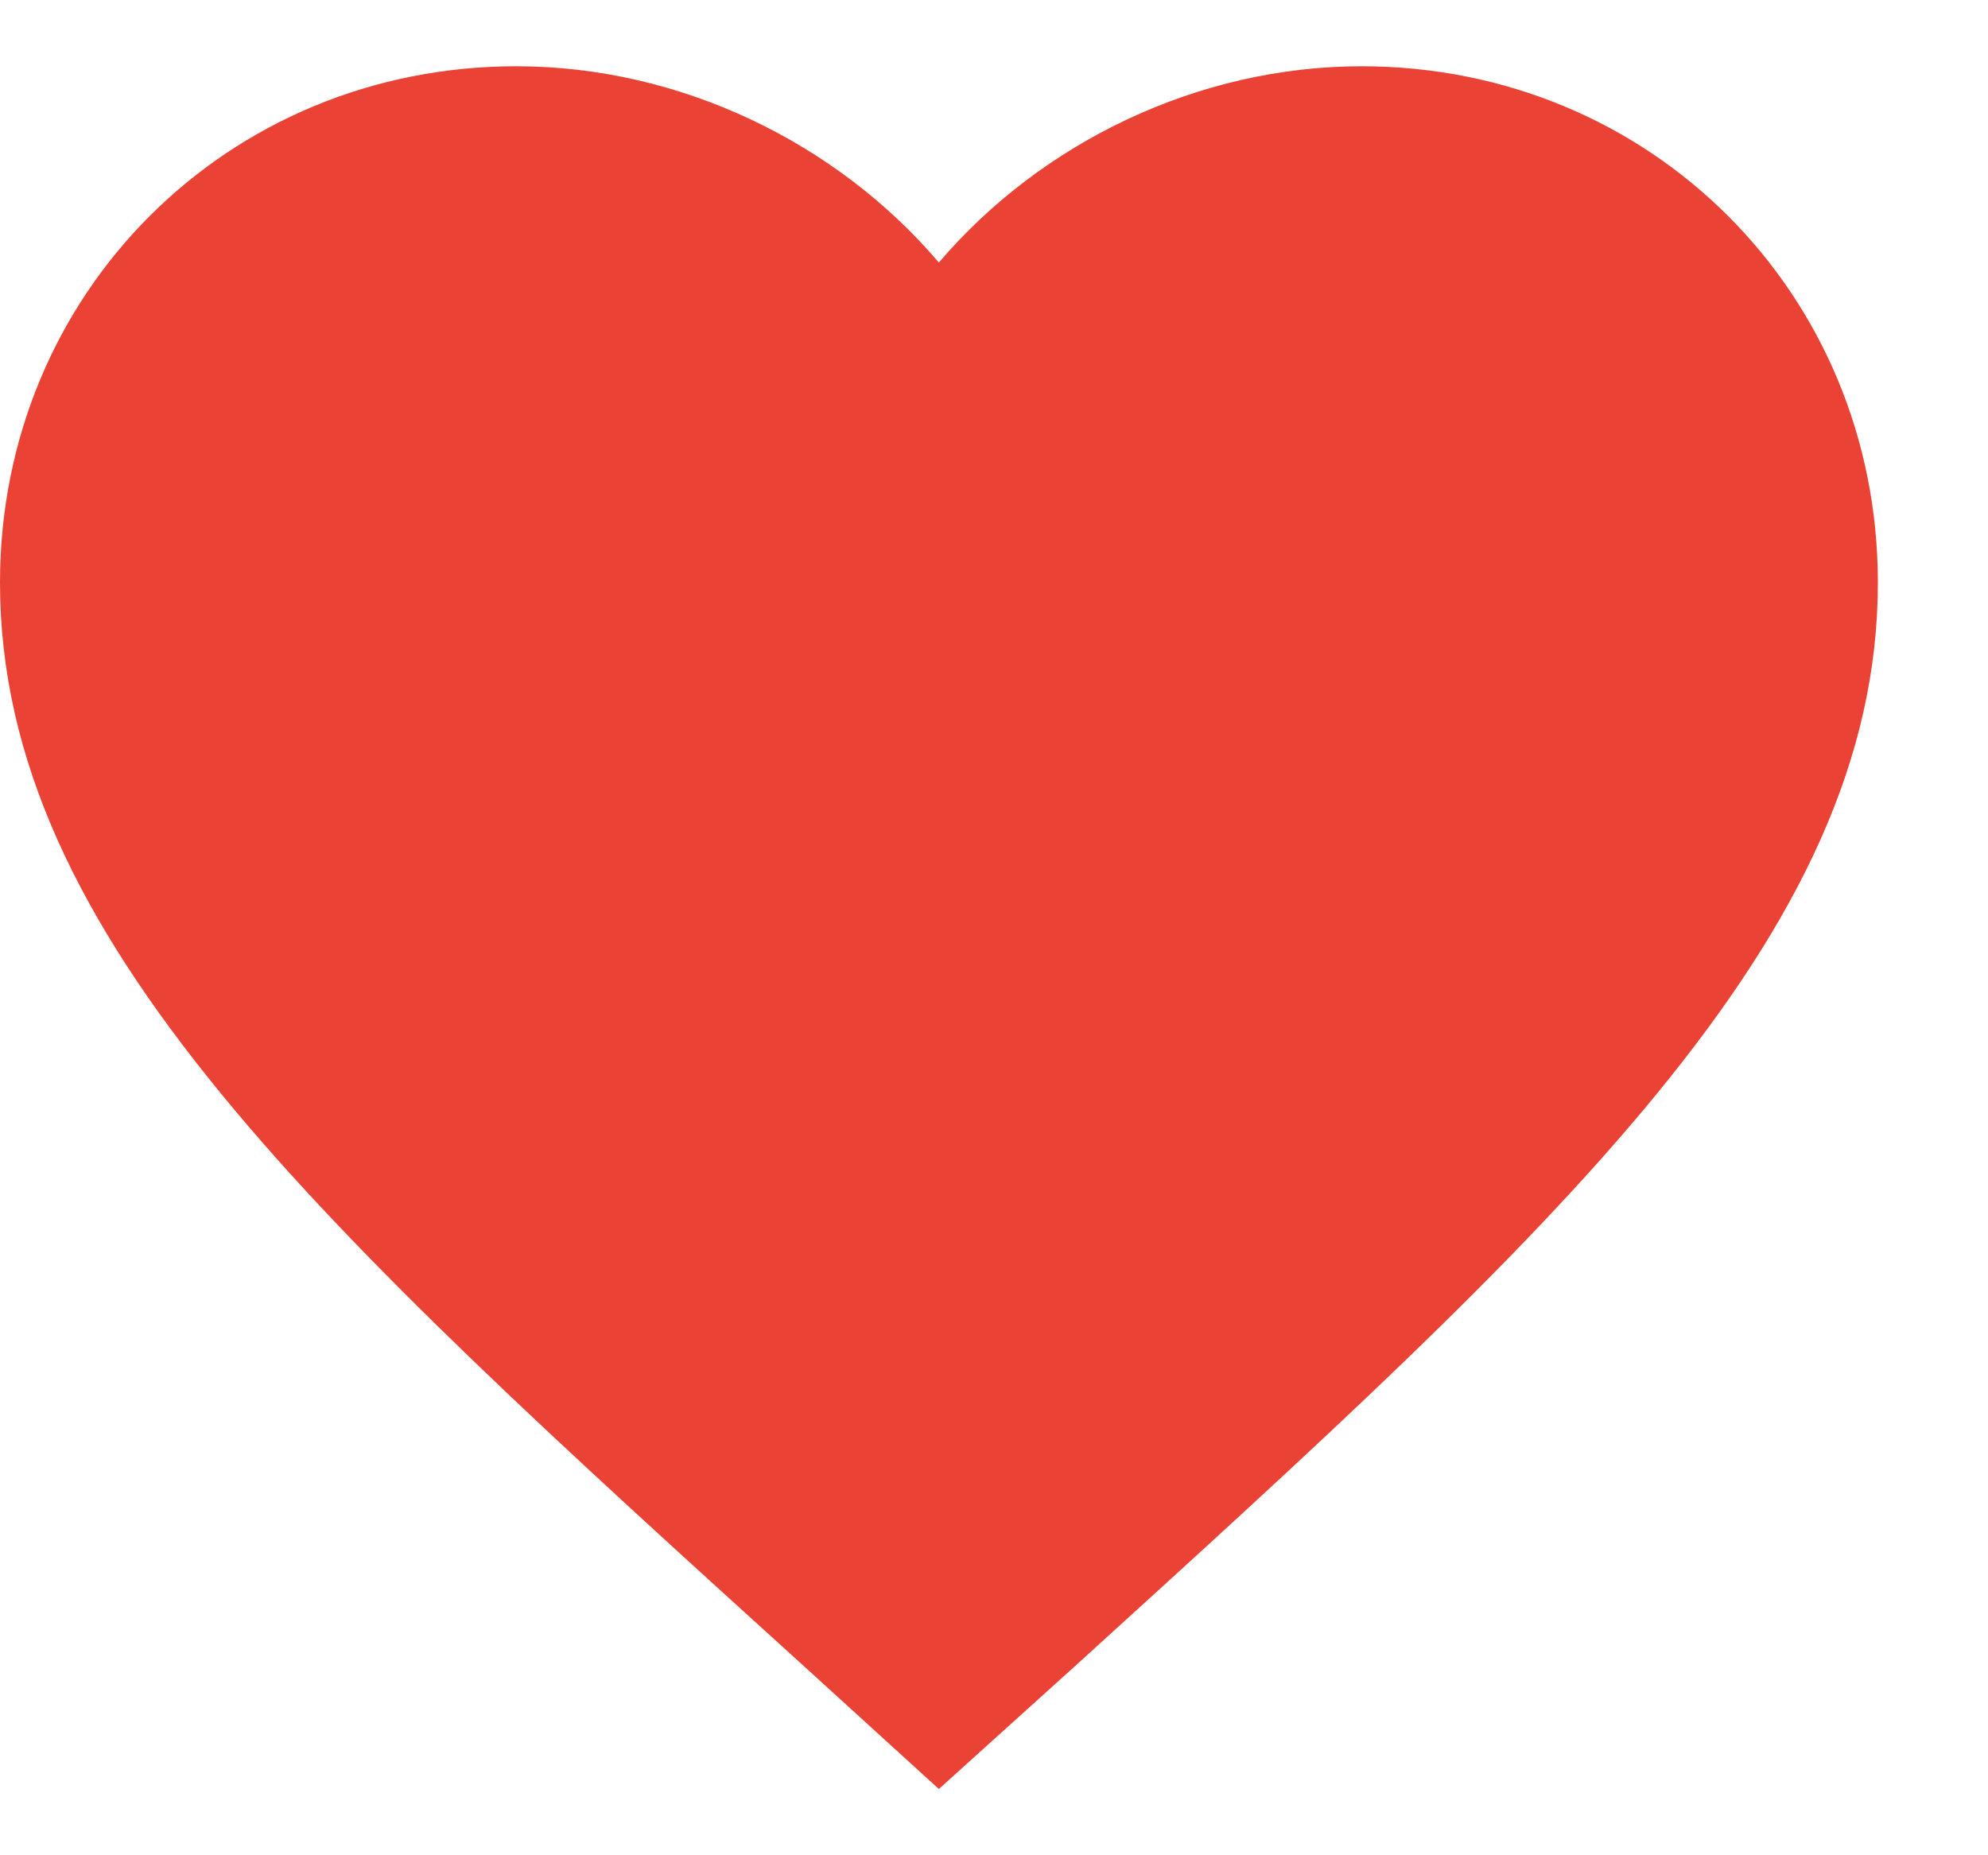 <svg width="15" height="14" viewBox="0 0 15 14" fill="none" xmlns="http://www.w3.org/2000/svg">
<path d="M7.084 13.5L6.057 12.565C2.409 9.256 0 7.074 0 4.396C0 2.214 1.714 0.5 3.896 0.5C5.129 0.5 6.312 1.074 7.084 1.981C7.857 1.074 9.04 0.5 10.273 0.5C12.454 0.5 14.169 2.214 14.169 4.396C14.169 7.074 11.76 9.256 8.112 12.572L7.084 13.5Z" fill="#EA4335"/>
</svg>
